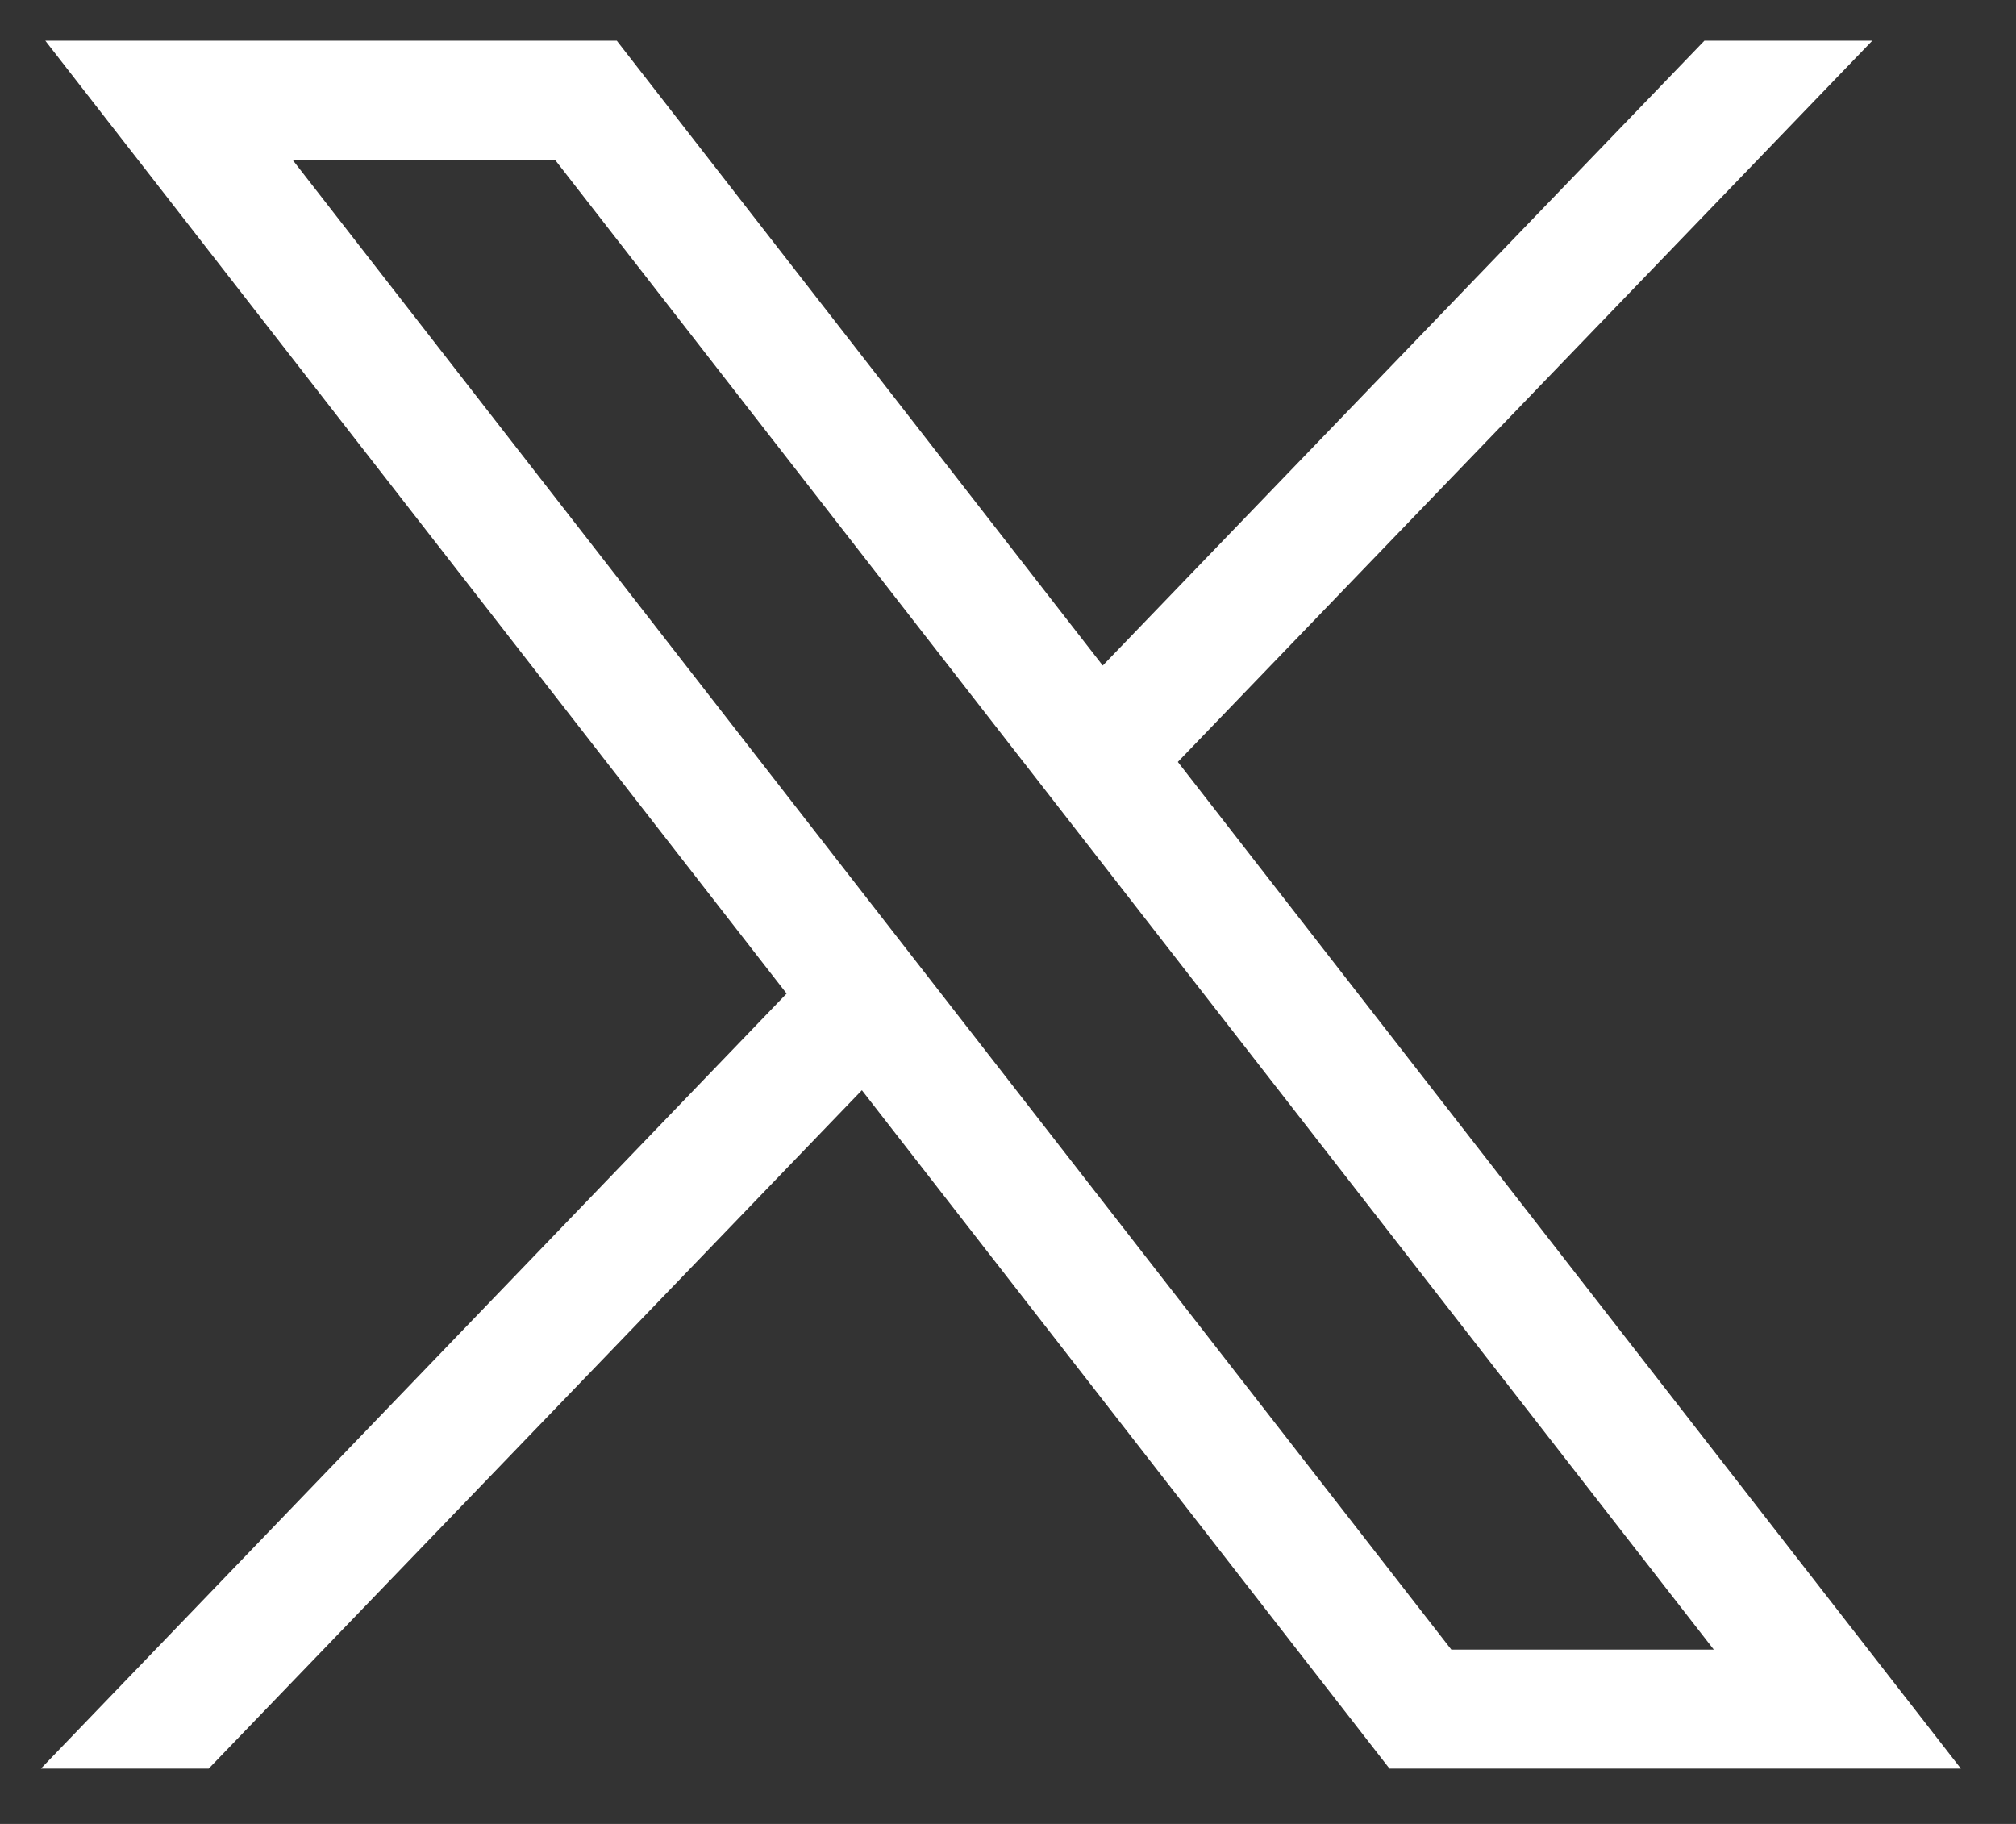 <svg width="21" height="19" viewBox="0 0 21 19" fill="none" xmlns="http://www.w3.org/2000/svg">
<rect x="0" y="0" width="21" height="19" fill="#333333" stroke="none"/>
<g id="Component 3">
<path id="new-twitter" d="M0.472 0.424L8.194 10.35L0.426 18.424H2.174L8.978 11.357L14.474 18.424H20.426L12.269 7.937L19.503 0.424H17.754L11.487 6.933L6.425 0.424H0.472ZM3.046 1.663H5.78L17.852 17.184H15.118L3.046 1.663Z" fill="white"/>
</g>
</svg>
